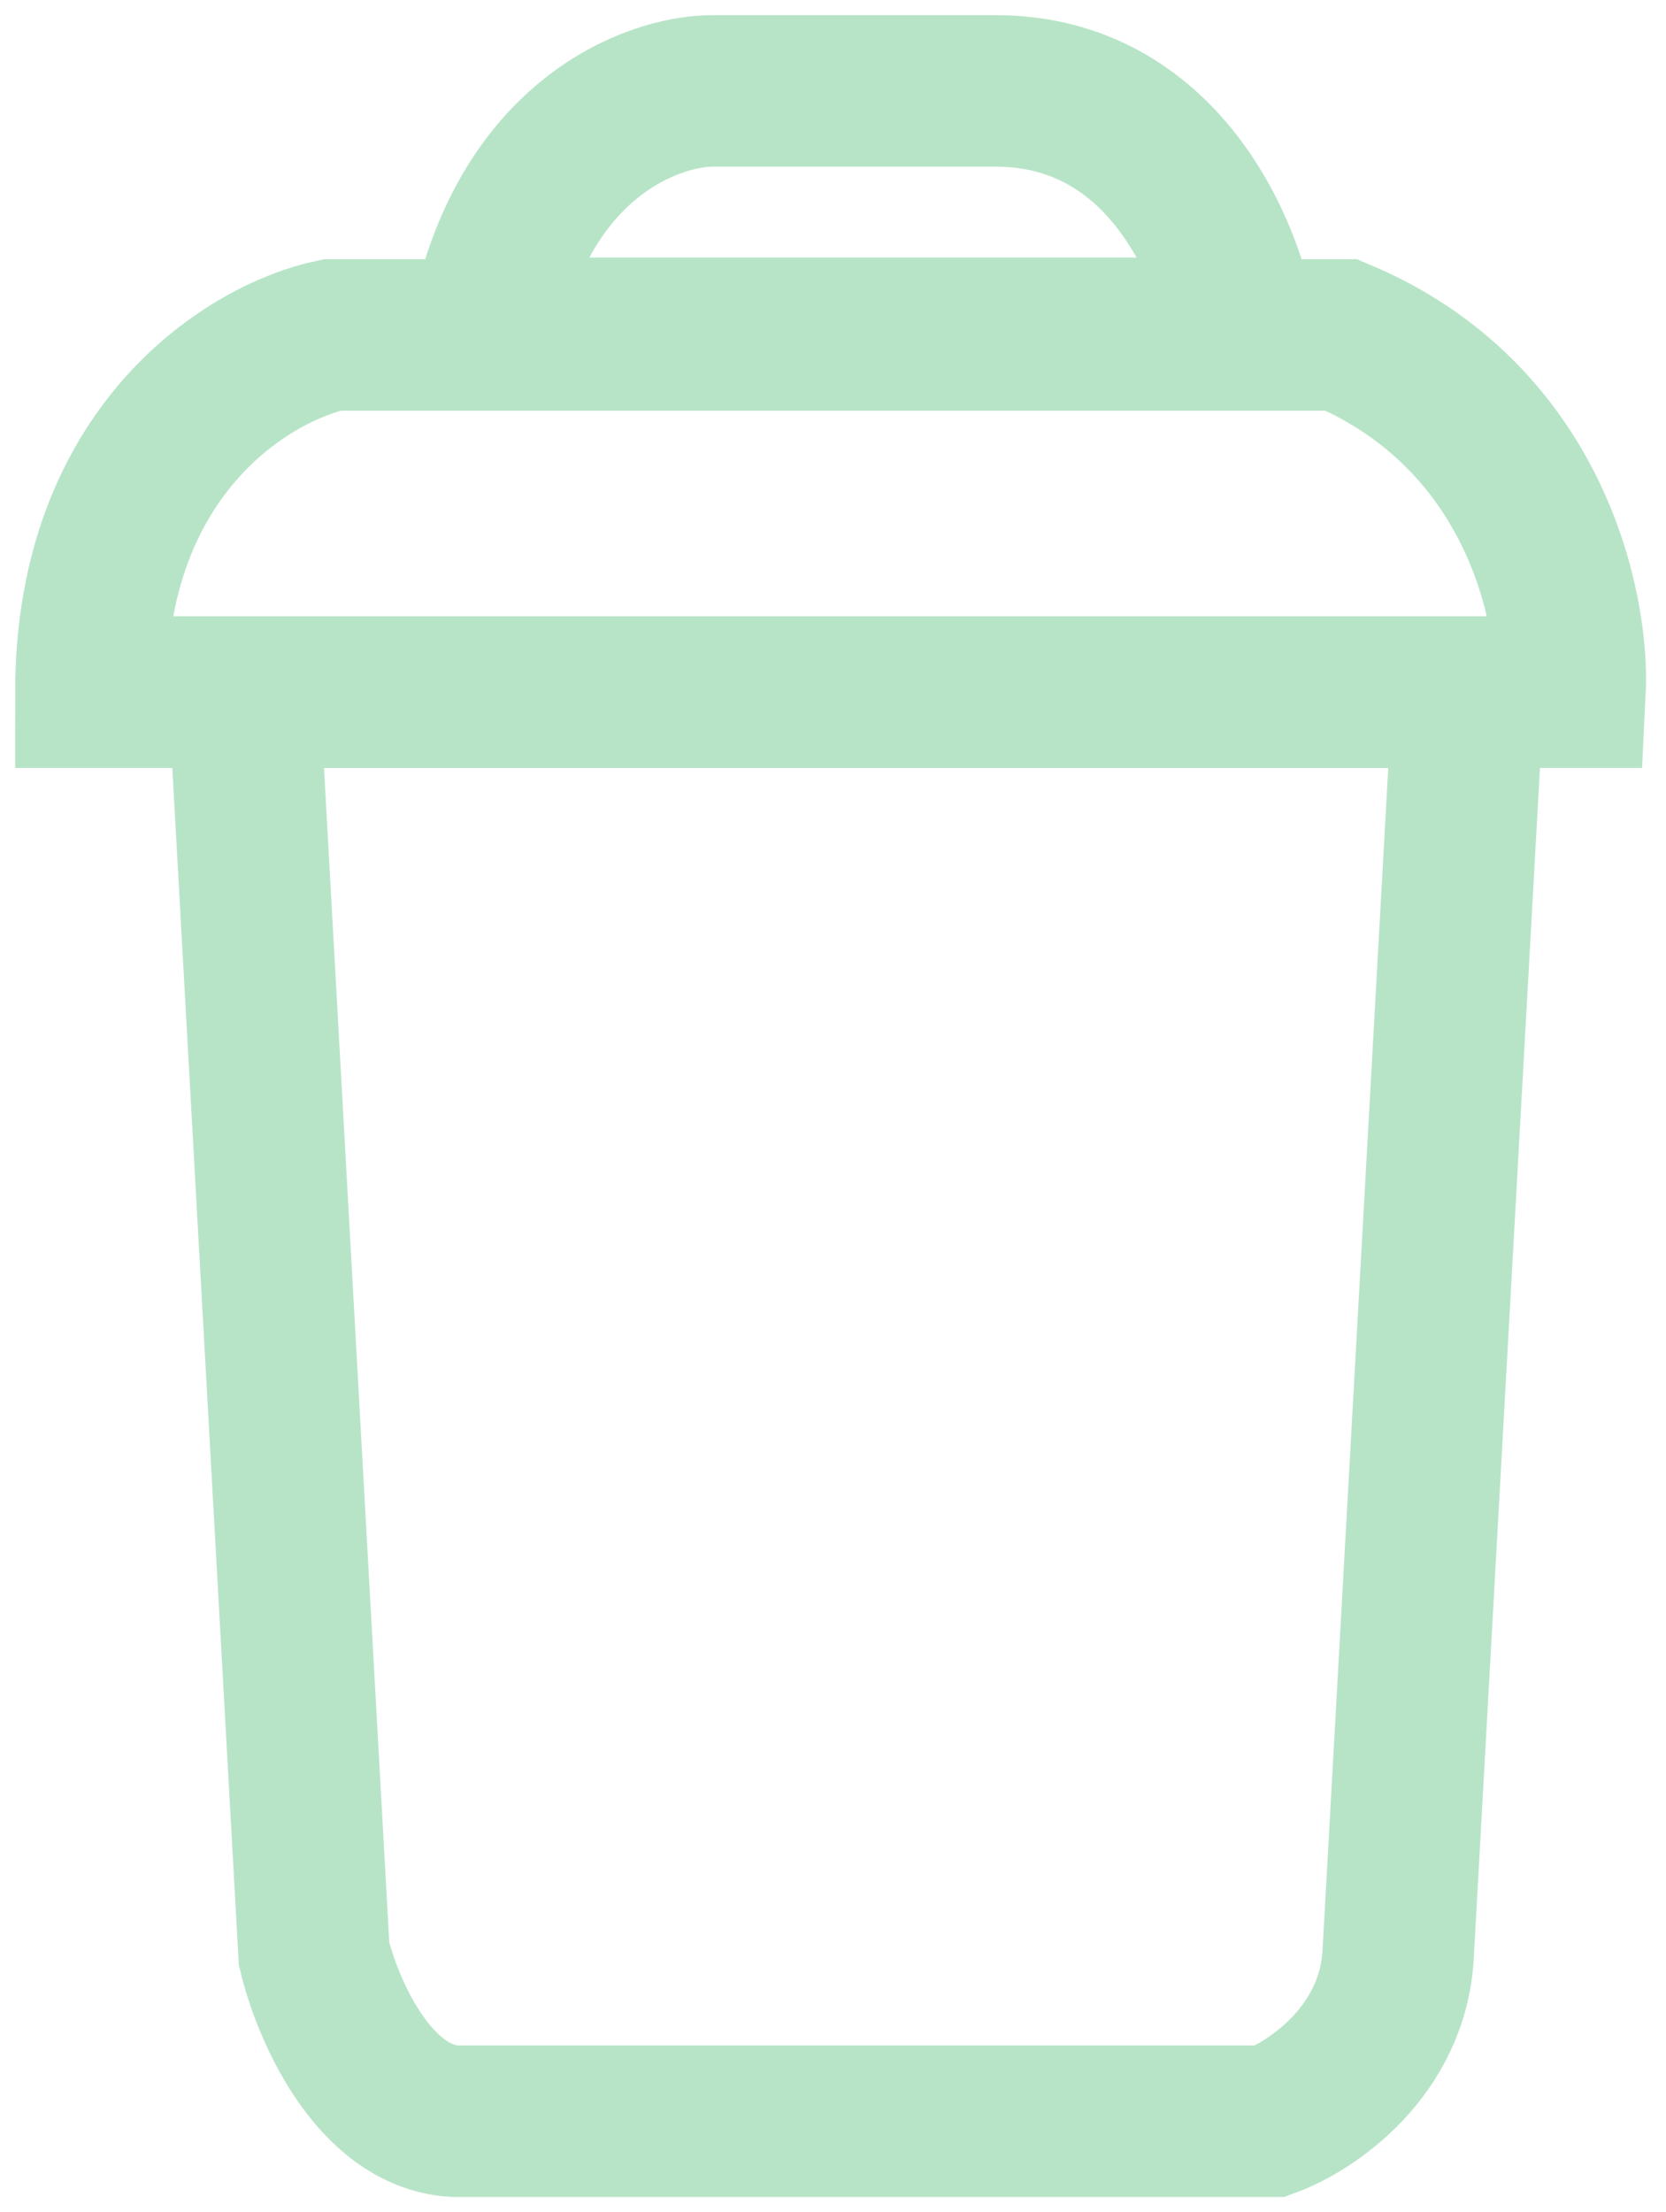 <svg width="55" height="73" viewBox="0 0 55 73" fill="none" xmlns="http://www.w3.org/2000/svg">
<path d="M10.368 64.477L8.053 22.842H48.474L46.158 64.477C45.989 67.706 43.281 69.504 41.947 70H15C12.305 69.83 10.79 66.247 10.368 64.477Z" stroke="#B7E4C7" stroke-width="5"/>
<path d="M41 11H16C17.205 4.6 21.522 3 23.53 3H32.867C38.41 3 40.598 8.333 41 11Z" stroke="#B7E4C7" stroke-width="5"/>
<path d="M51.832 22.842H3C3 14.758 8.309 11.614 10.964 11.053H44.288C50.659 13.748 51.972 20.035 51.832 22.842Z" stroke="#B7E4C7" stroke-width="5"/>
</svg>
